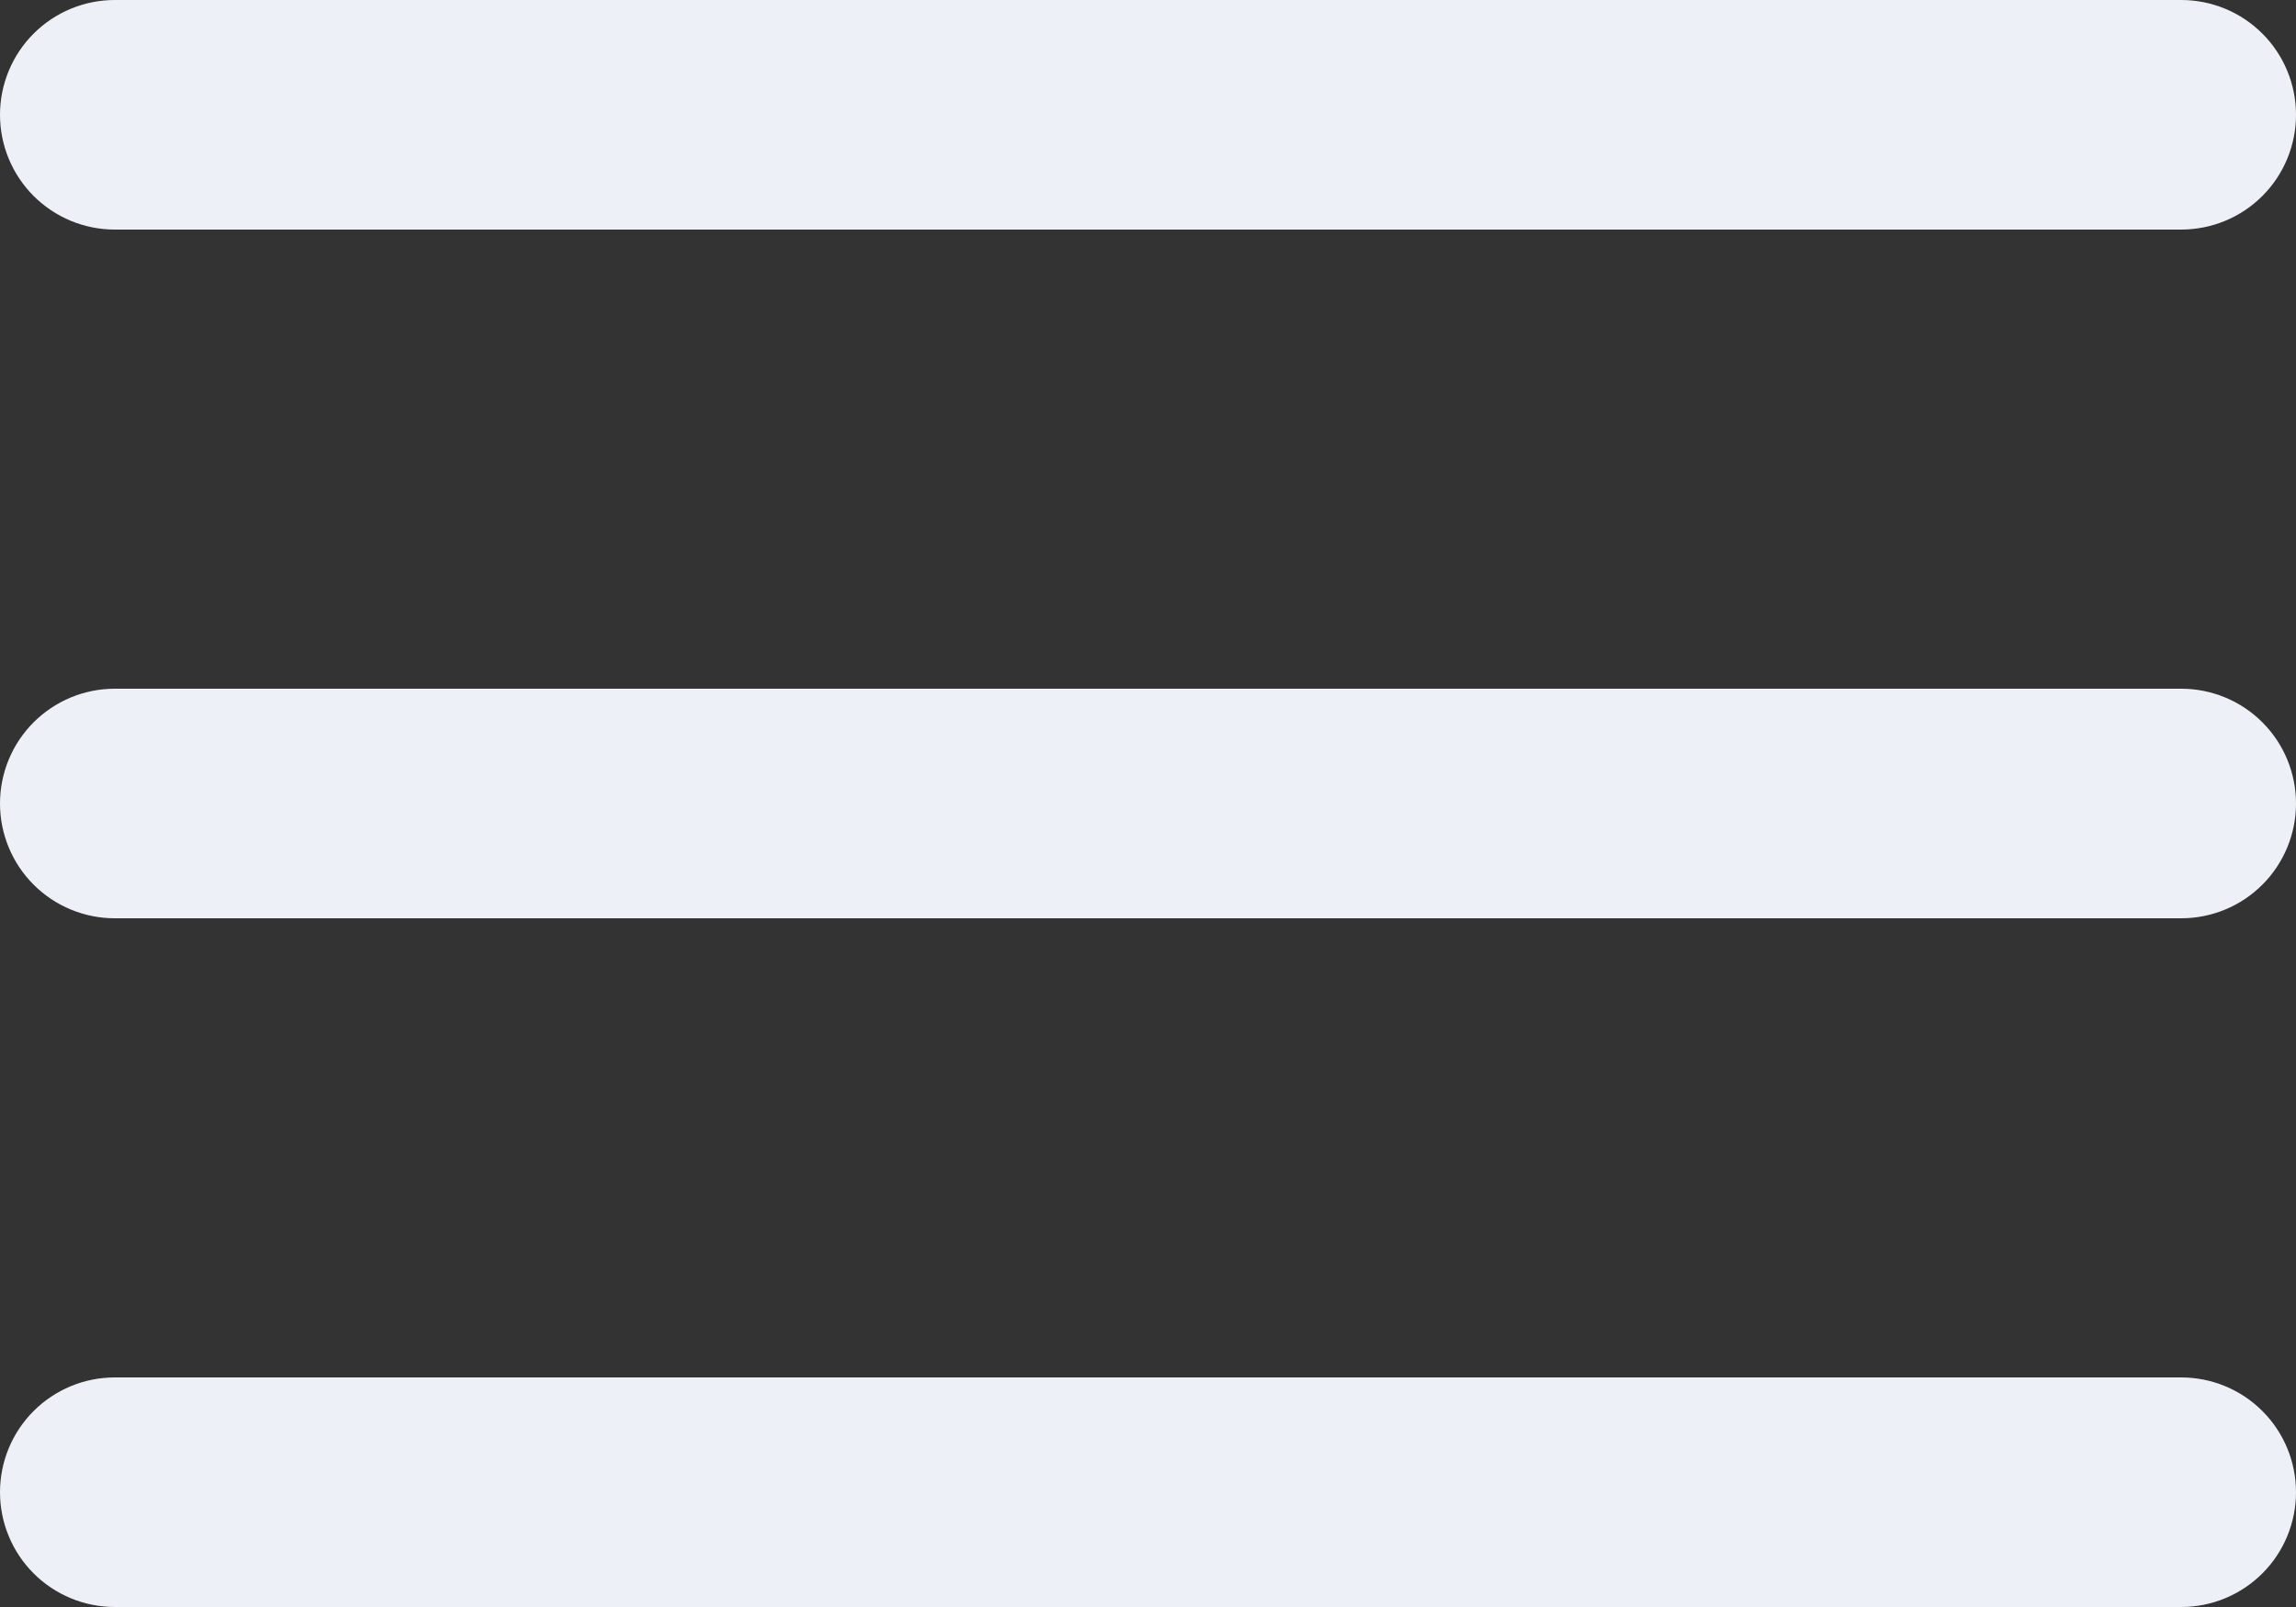 <svg width="50" height="35" viewBox="0 0 50 35" fill="none" xmlns="http://www.w3.org/2000/svg">
<rect x="0" y="0" width="50" height="35" fill="#333333" stroke="none"/>
<path d="M0 2.5C0 1.837 0.263 1.201 0.732 0.732C1.201 0.263 1.837 0 2.5 0H47.5C48.163 0 48.799 0.263 49.268 0.732C49.737 1.201 50 1.837 50 2.5C50 3.163 49.737 3.799 49.268 4.268C48.799 4.737 48.163 5 47.5 5H2.5C1.837 5 1.201 4.737 0.732 4.268C0.263 3.799 0 3.163 0 2.5V2.5Z" fill="#EDF1F7"/>
<path d="M0 17.5C0 16.837 0.263 16.201 0.732 15.732C1.201 15.263 1.837 15 2.5 15H47.5C48.163 15 48.799 15.263 49.268 15.732C49.737 16.201 50 16.837 50 17.5C50 18.163 49.737 18.799 49.268 19.268C48.799 19.737 48.163 20 47.5 20H2.5C1.837 20 1.201 19.737 0.732 19.268C0.263 18.799 0 18.163 0 17.5V17.5Z" fill="#EDF1F7"/>
<path d="M2.5 30C1.837 30 1.201 30.263 0.732 30.732C0.263 31.201 0 31.837 0 32.5C0 33.163 0.263 33.799 0.732 34.268C1.201 34.737 1.837 35 2.5 35H47.5C48.163 35 48.799 34.737 49.268 34.268C49.737 33.799 50 33.163 50 32.5C50 31.837 49.737 31.201 49.268 30.732C48.799 30.263 48.163 30 47.5 30H2.5Z" fill="#EDF1F7"/>
</svg>
